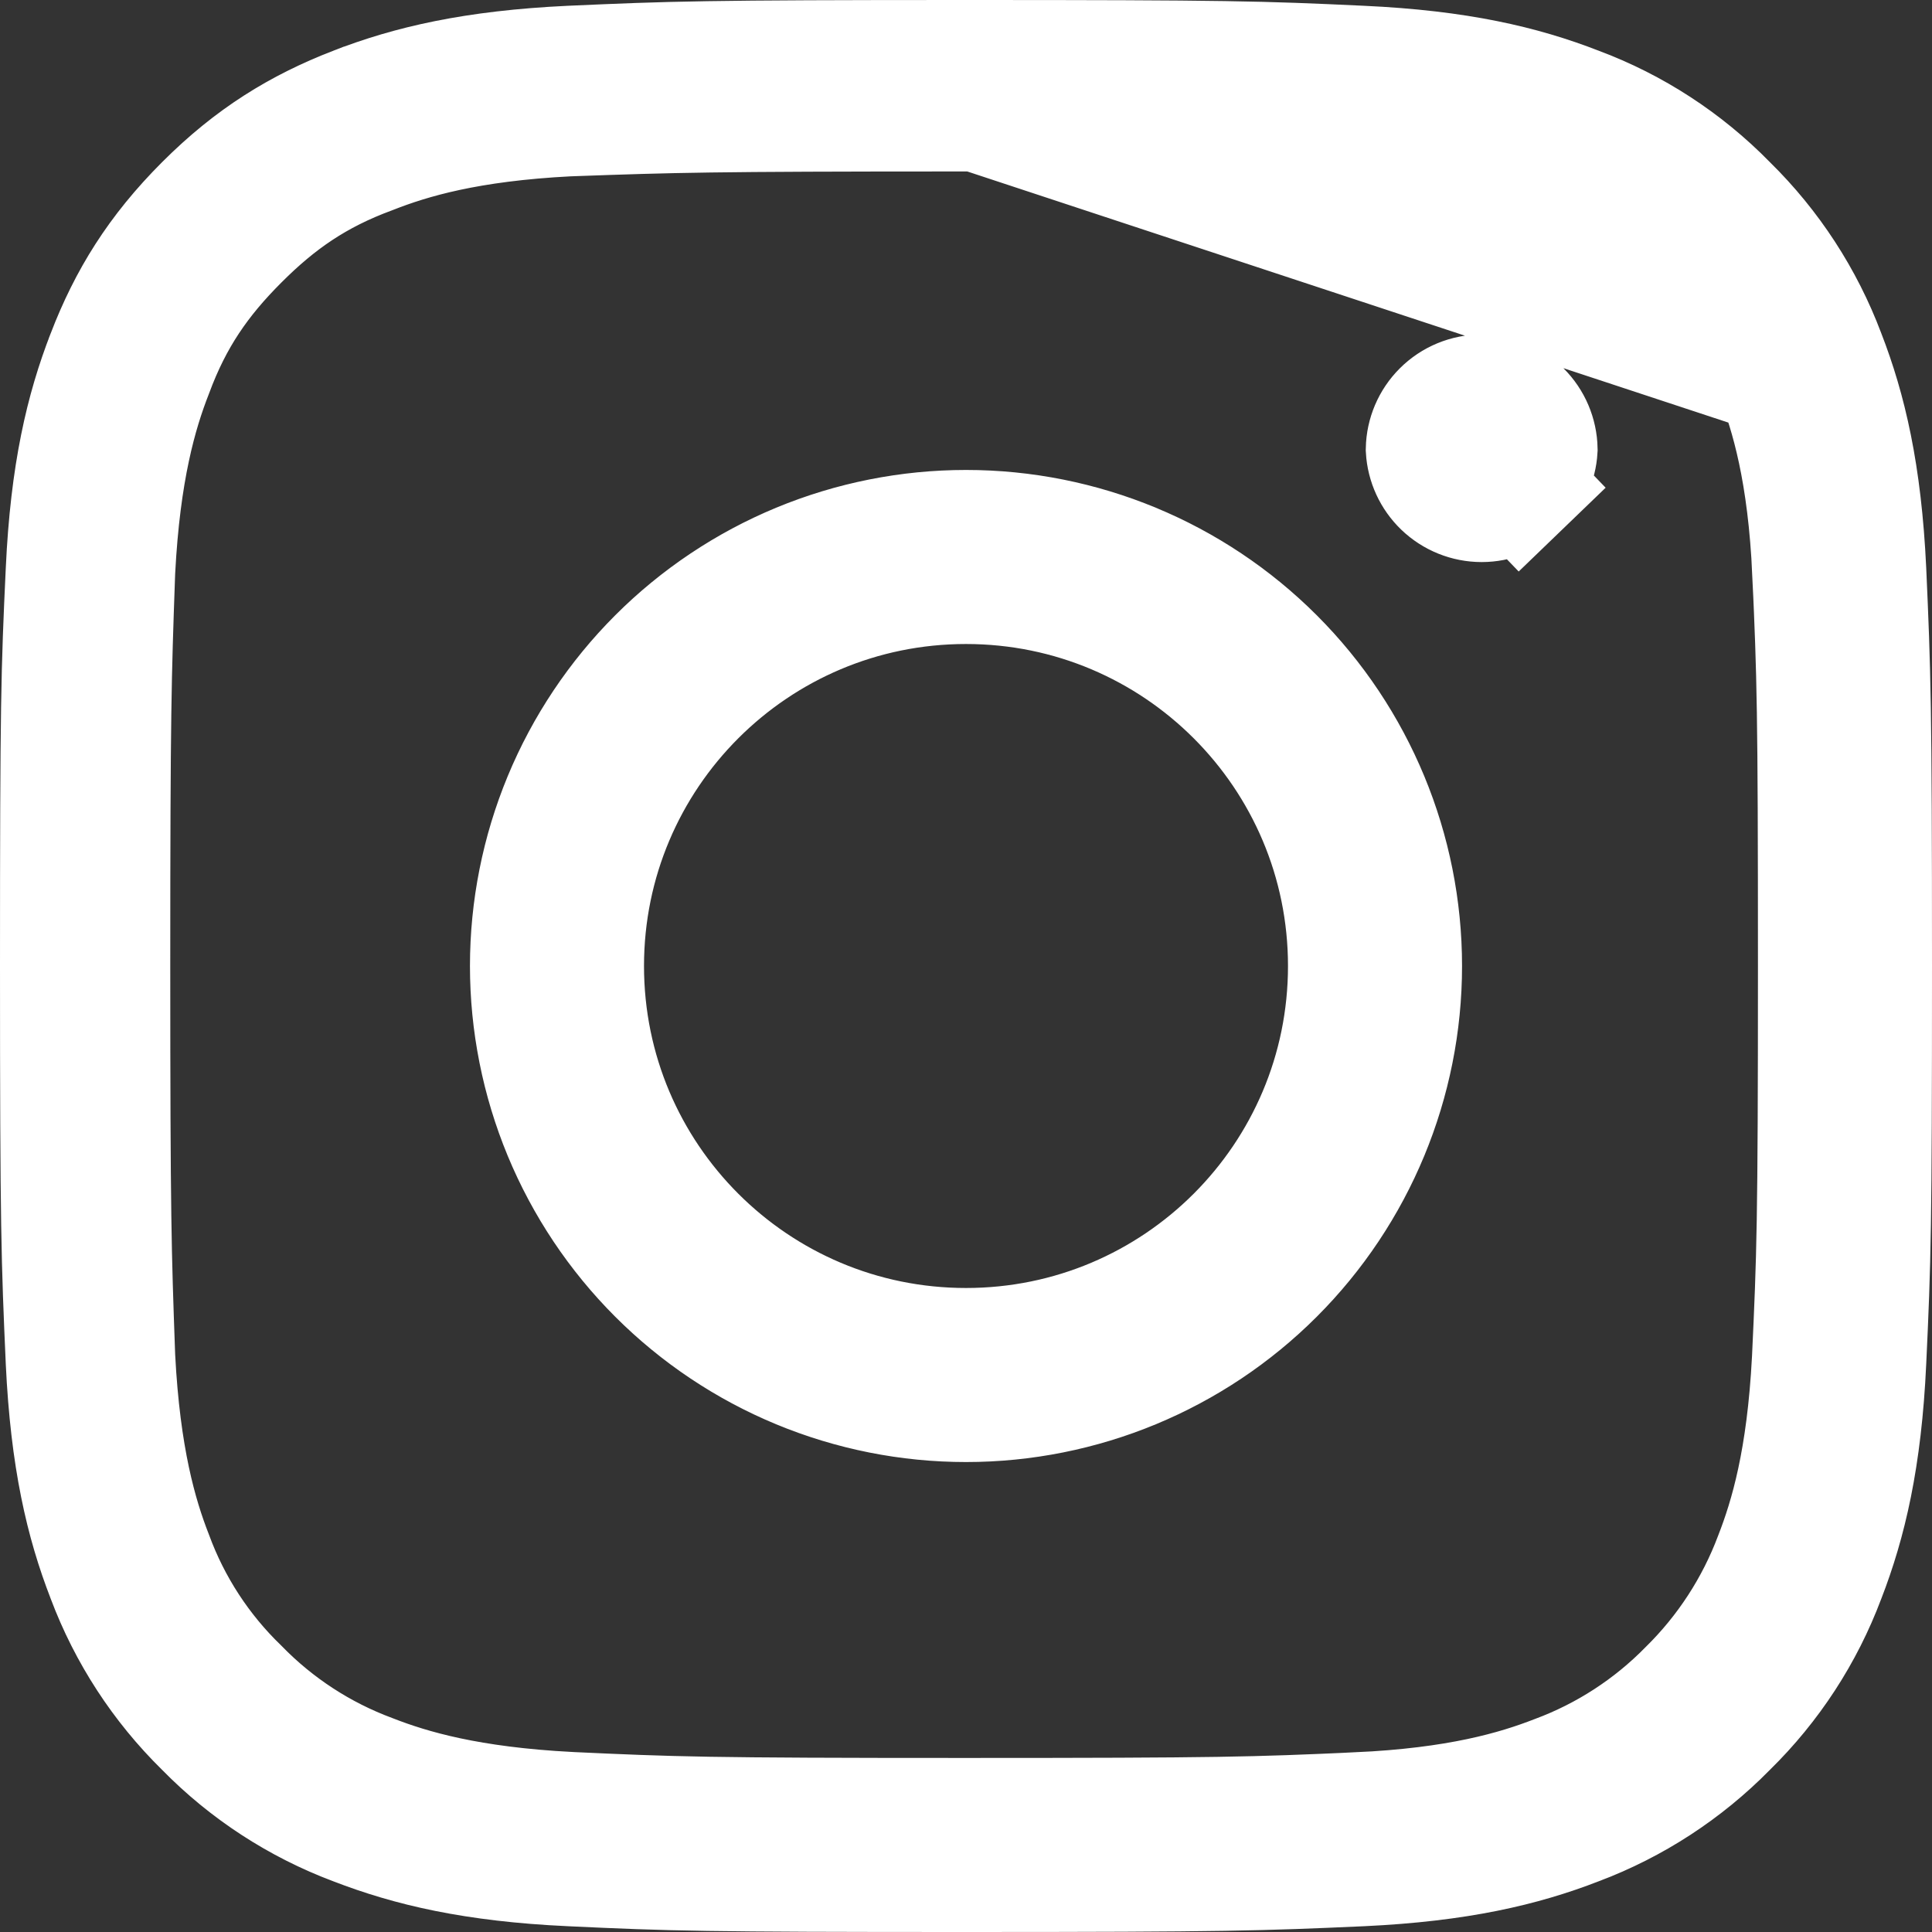 <svg width="80" height="80" viewBox="0 0 80 80" fill="none" xmlns="http://www.w3.org/2000/svg">
<rect x="0" y="0" width="80" height="80" fill="#333333" stroke="none"/>
<path d="M63.59 8.82C65.463 9.543 66.79 10.41 68.197 11.807L73.514 15.507C72.667 13.312 71.609 11.687 69.967 10.041L69.958 10.033C68.31 8.396 66.692 7.339 64.498 6.491M63.59 8.82L64.505 6.494C64.503 6.493 64.5 6.492 64.498 6.491M63.59 8.82C62.183 8.267 60.067 7.62 56.167 7.437L63.59 8.82ZM64.498 6.491C62.833 5.836 60.447 5.135 56.284 4.939L56.275 4.939C52.11 4.758 50.759 4.703 40.757 4.7M64.498 6.491L40.757 4.7M40.757 4.7L40.607 4.6H39.85C29.273 4.6 27.889 4.649 23.729 4.796L23.565 4.802L23.545 4.802L23.525 4.803C19.381 5.016 17.014 5.716 15.359 6.367C13.092 7.204 11.495 8.319 9.886 9.929C8.268 11.547 7.157 13.14 6.317 15.411C5.667 17.07 4.972 19.479 4.757 23.616L4.756 23.637L4.755 23.659L4.747 23.875C4.602 27.995 4.55 29.459 4.55 39.95C4.55 50.452 4.602 51.903 4.748 55.989L4.755 56.186L4.756 56.206L4.757 56.227C4.972 60.361 5.666 62.773 6.315 64.433C7.078 66.508 8.3 68.383 9.89 69.919C11.427 71.496 13.295 72.712 15.359 73.479C17.017 74.128 19.429 74.827 23.573 75.043L23.58 75.044L23.588 75.044C27.887 75.243 29.181 75.293 39.9 75.293C50.612 75.293 51.906 75.25 56.208 75.058L56.21 75.057C60.364 74.869 62.78 74.164 64.436 73.52C66.502 72.752 68.374 71.537 69.917 69.962C71.487 68.416 72.702 66.547 73.478 64.484C74.124 62.827 74.827 60.449 75.043 56.297L75.044 56.283C75.243 52.01 75.293 50.695 75.293 40C75.293 29.308 75.25 27.997 75.058 23.721L75.057 23.72C74.868 19.547 74.158 17.164 73.516 15.509L40.757 4.7ZM14.704 4.431L14.705 4.431C16.97 3.551 19.599 2.927 23.624 2.737C27.834 2.55 29.15 2.5 40 2.5C50.858 2.5 52.167 2.54 56.373 2.737L56.375 2.737C60.396 2.923 63.028 3.55 65.295 4.431L65.309 4.436L65.323 4.441C67.652 5.313 69.761 6.686 71.501 8.463L71.517 8.48L71.534 8.496C73.31 10.241 74.683 12.351 75.56 14.681L75.564 14.692L75.569 14.703C76.446 16.967 77.073 19.603 77.263 23.623C77.45 27.834 77.5 29.149 77.5 40C77.5 50.858 77.46 52.167 77.263 56.373L77.263 56.375C77.077 60.394 76.447 63.028 75.569 65.298L75.564 65.31L75.559 65.322C74.686 67.651 73.312 69.76 71.536 71.502L71.52 71.518L71.504 71.534C69.759 73.309 67.648 74.683 65.319 75.561L65.308 75.564L65.298 75.569C63.03 76.446 60.397 77.073 56.377 77.263C52.166 77.45 50.85 77.5 40 77.5C29.142 77.5 27.833 77.46 23.627 77.263L23.625 77.263C19.607 77.077 16.976 76.447 14.701 75.568L14.69 75.564L14.679 75.56C12.35 74.685 10.24 73.312 8.498 71.536L8.482 71.519L8.465 71.503C6.69 69.759 5.316 67.649 4.44 65.32L4.435 65.307L4.431 65.295C3.551 63.03 2.927 60.398 2.737 56.376C2.55 52.166 2.5 50.85 2.5 40C2.5 29.142 2.54 27.833 2.737 23.627L2.737 23.625C2.923 19.601 3.55 16.972 4.431 14.705L4.432 14.7C5.33 12.374 6.518 10.444 8.481 8.481C10.442 6.52 12.375 5.334 14.704 4.431ZM33.096 23.333C35.285 22.427 37.631 21.96 40 21.96C44.785 21.96 49.373 23.861 52.756 27.244C56.139 30.627 58.04 35.215 58.04 40C58.04 44.785 56.139 49.373 52.756 52.756C49.373 56.139 44.785 58.04 40 58.04C37.631 58.04 35.285 57.573 33.096 56.667C30.908 55.76 28.919 54.431 27.244 52.756C25.569 51.081 24.24 49.092 23.333 46.904C22.427 44.715 21.96 42.369 21.96 40C21.96 37.631 22.427 35.285 23.333 33.096C24.24 30.908 25.569 28.919 27.244 27.244C28.919 25.569 30.908 24.24 33.096 23.333ZM62.951 20.13L64.686 21.93L62.951 20.13C62.522 20.543 61.949 20.774 61.353 20.774C60.757 20.774 60.184 20.543 59.755 20.13C59.337 19.727 59.087 19.182 59.054 18.603C59.066 18.01 59.307 17.444 59.727 17.024C60.158 16.592 60.743 16.35 61.353 16.35C61.963 16.35 62.548 16.592 62.98 17.024C63.4 17.444 63.641 18.01 63.653 18.603C63.62 19.182 63.369 19.727 62.951 20.13ZM24.167 40C24.167 48.747 31.253 55.833 40 55.833C48.747 55.833 55.833 48.747 55.833 40C55.833 31.253 48.747 24.167 40 24.167C31.253 24.167 24.167 31.253 24.167 40Z" fill="white" stroke="white" stroke-width="5"/>
</svg>
